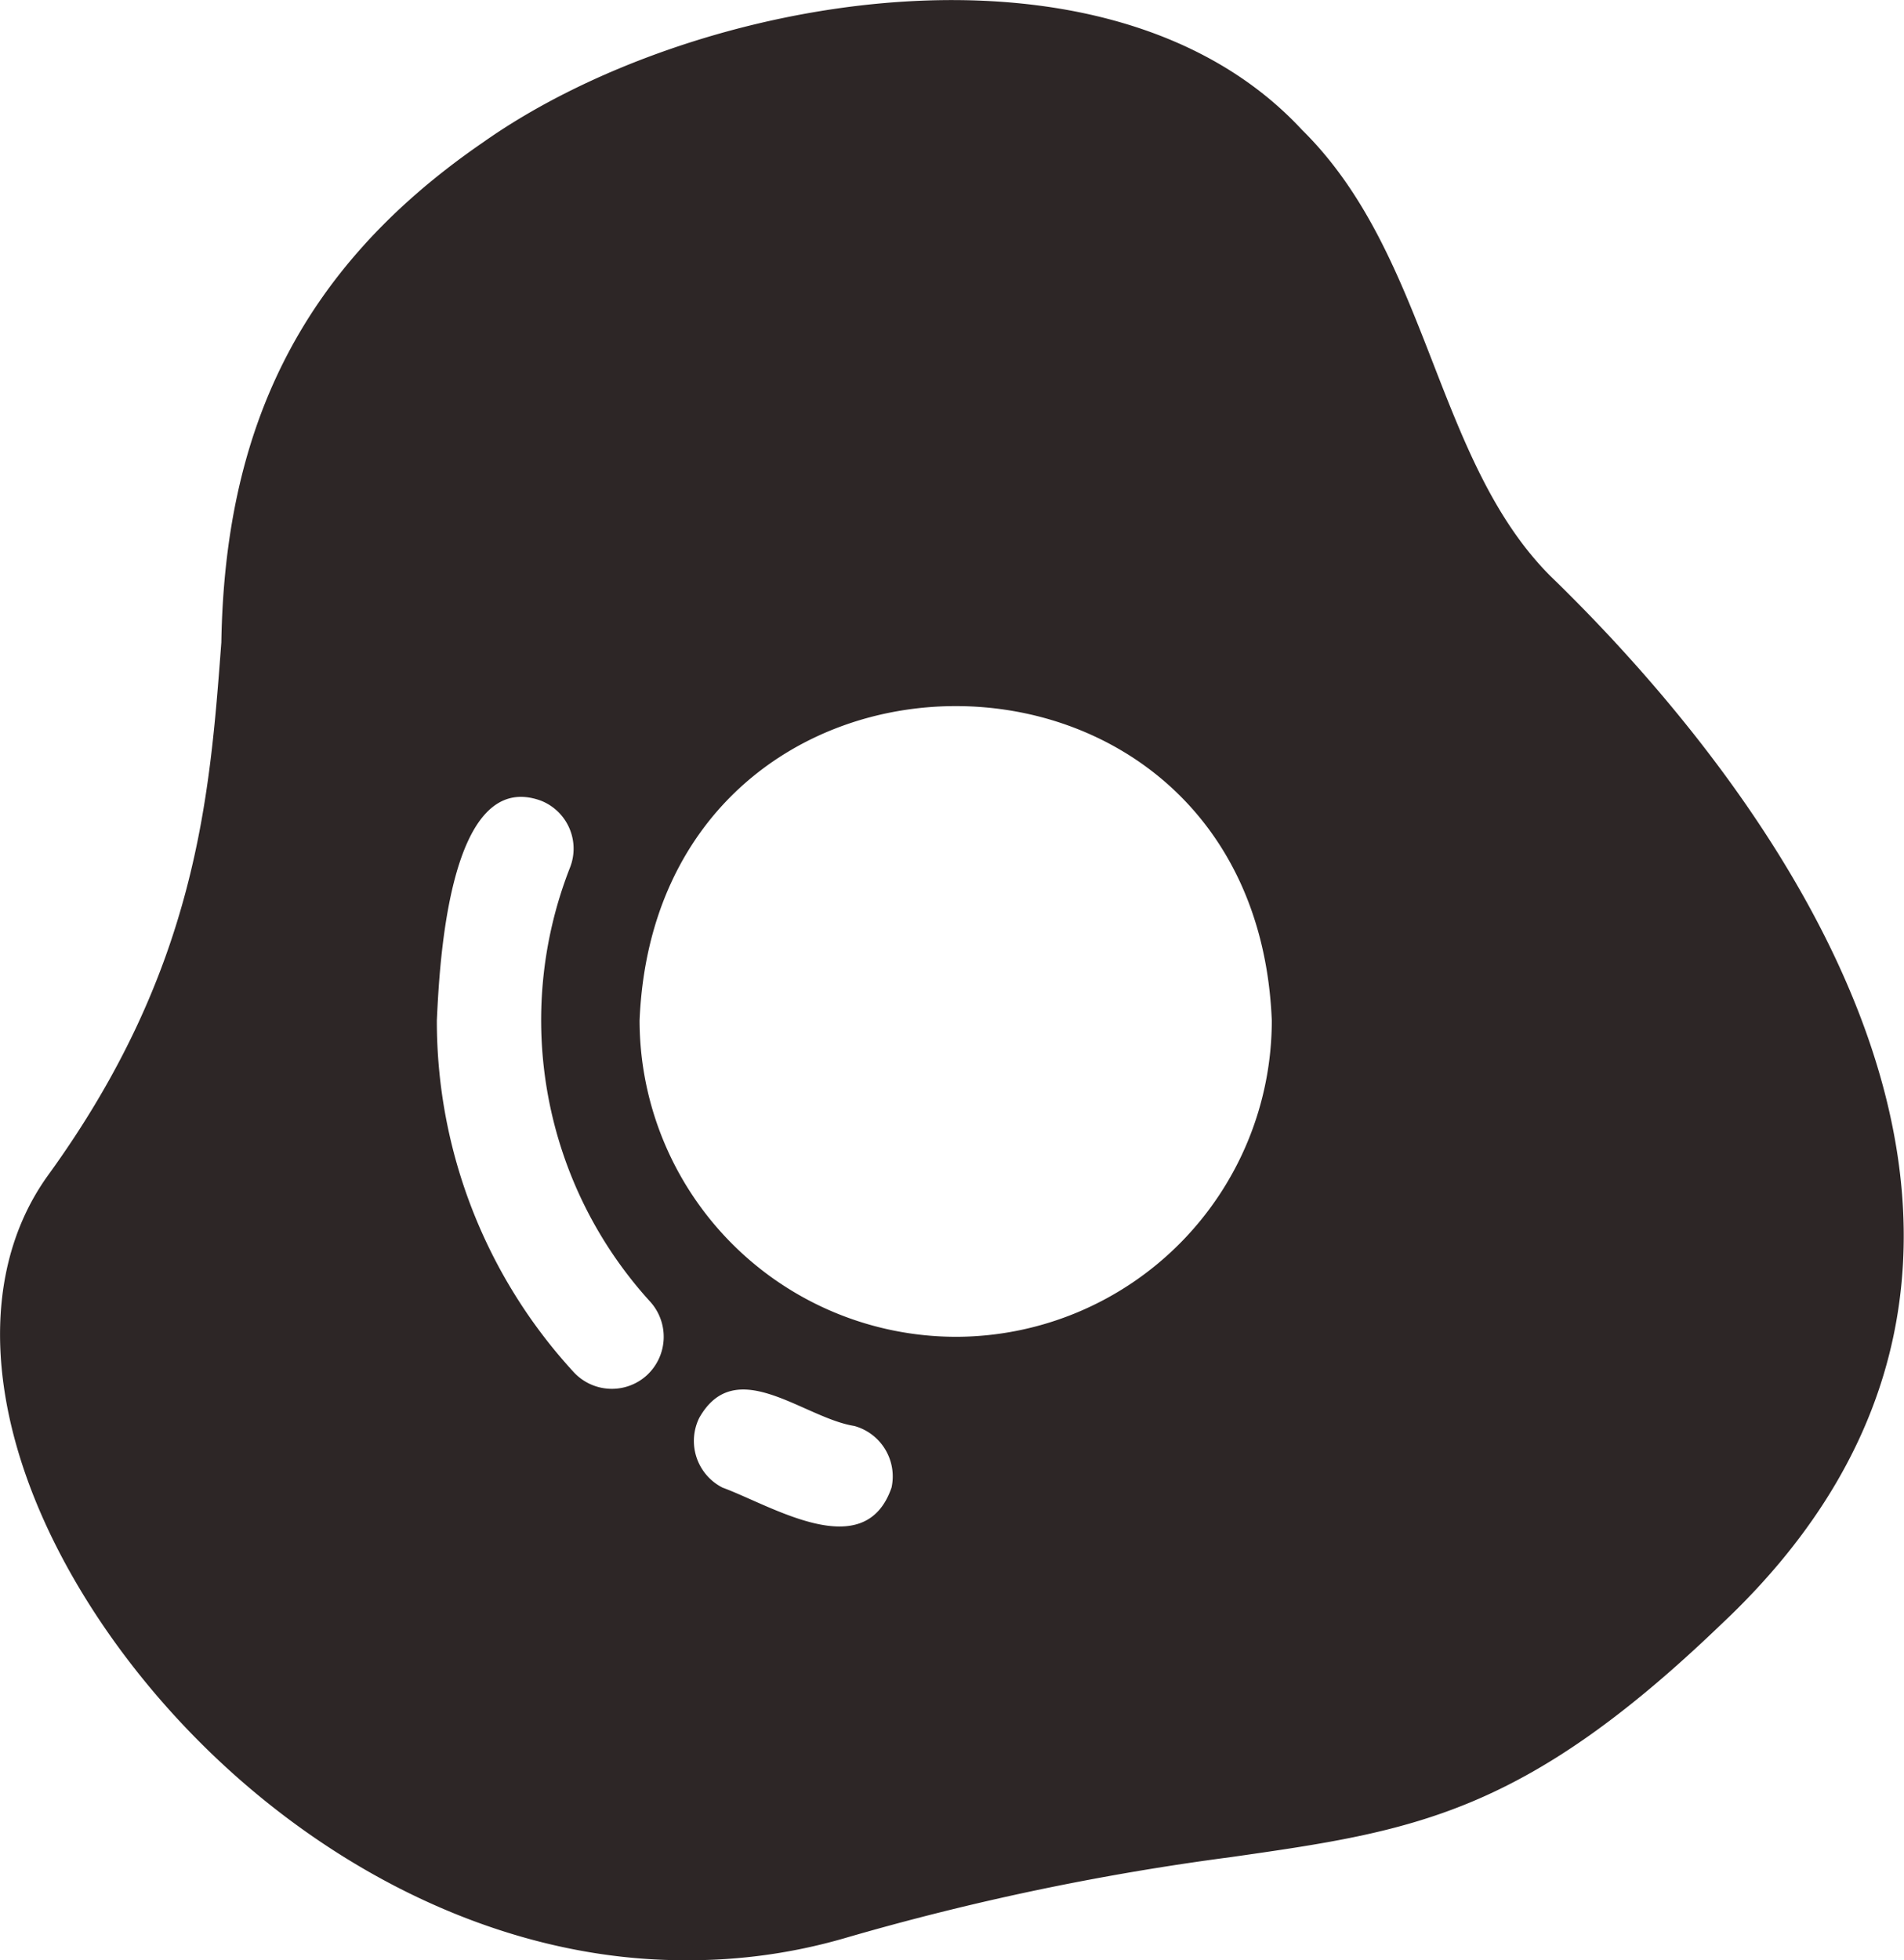<?xml version="1.0" ?><svg viewBox="0 0 49.12 50.56" xmlns="http://www.w3.org/2000/svg"><defs><style>.cls-1{fill:#2d2626;}</style></defs><g data-name="Layer 2" id="Layer_2"><g data-name="Layer 1" id="Layer_1-2"><g data-name="fried egg" id="fried_egg"><path class="cls-1" d="M40,14.86c-3-3-3.12-8.27-6.41-11.51-5-5.39-15.7-3.52-21.14.33C7.62,7,5.8,11.22,5.71,16.57c-.3,4-.63,8.44-4.46,13.73-2.12,2.92-1.51,7.48,1.6,11.9,3.38,4.79,9,8.38,14.85,8.36A14.39,14.39,0,0,0,21.76,50a66.7,66.7,0,0,1,10-2.1c4.69-.67,7.52-1.08,12.64-6C54.5,32.42,46.14,20.81,40,14.86ZM16.69,35.47a1.34,1.34,0,0,1-1.9-.09,13.37,13.37,0,0,1-3.52-9.06c.07-1.51.32-6.52,2.68-5.67a1.33,1.33,0,0,1,.75,1.74,10.78,10.78,0,0,0,2.07,11.18A1.35,1.35,0,0,1,16.69,35.47ZM23,38.37c-.69,2-3.08.47-4.36,0a1.35,1.35,0,0,1-.6-1.8c.94-1.66,2.68,0,4,.21A1.35,1.35,0,0,1,23,38.37Zm1.66-3.89a8.17,8.17,0,0,1-8.16-8.16c.45-10.81,15.87-10.81,16.31,0A8.16,8.16,0,0,1,24.7,34.48Z"/></g></g></g></svg>